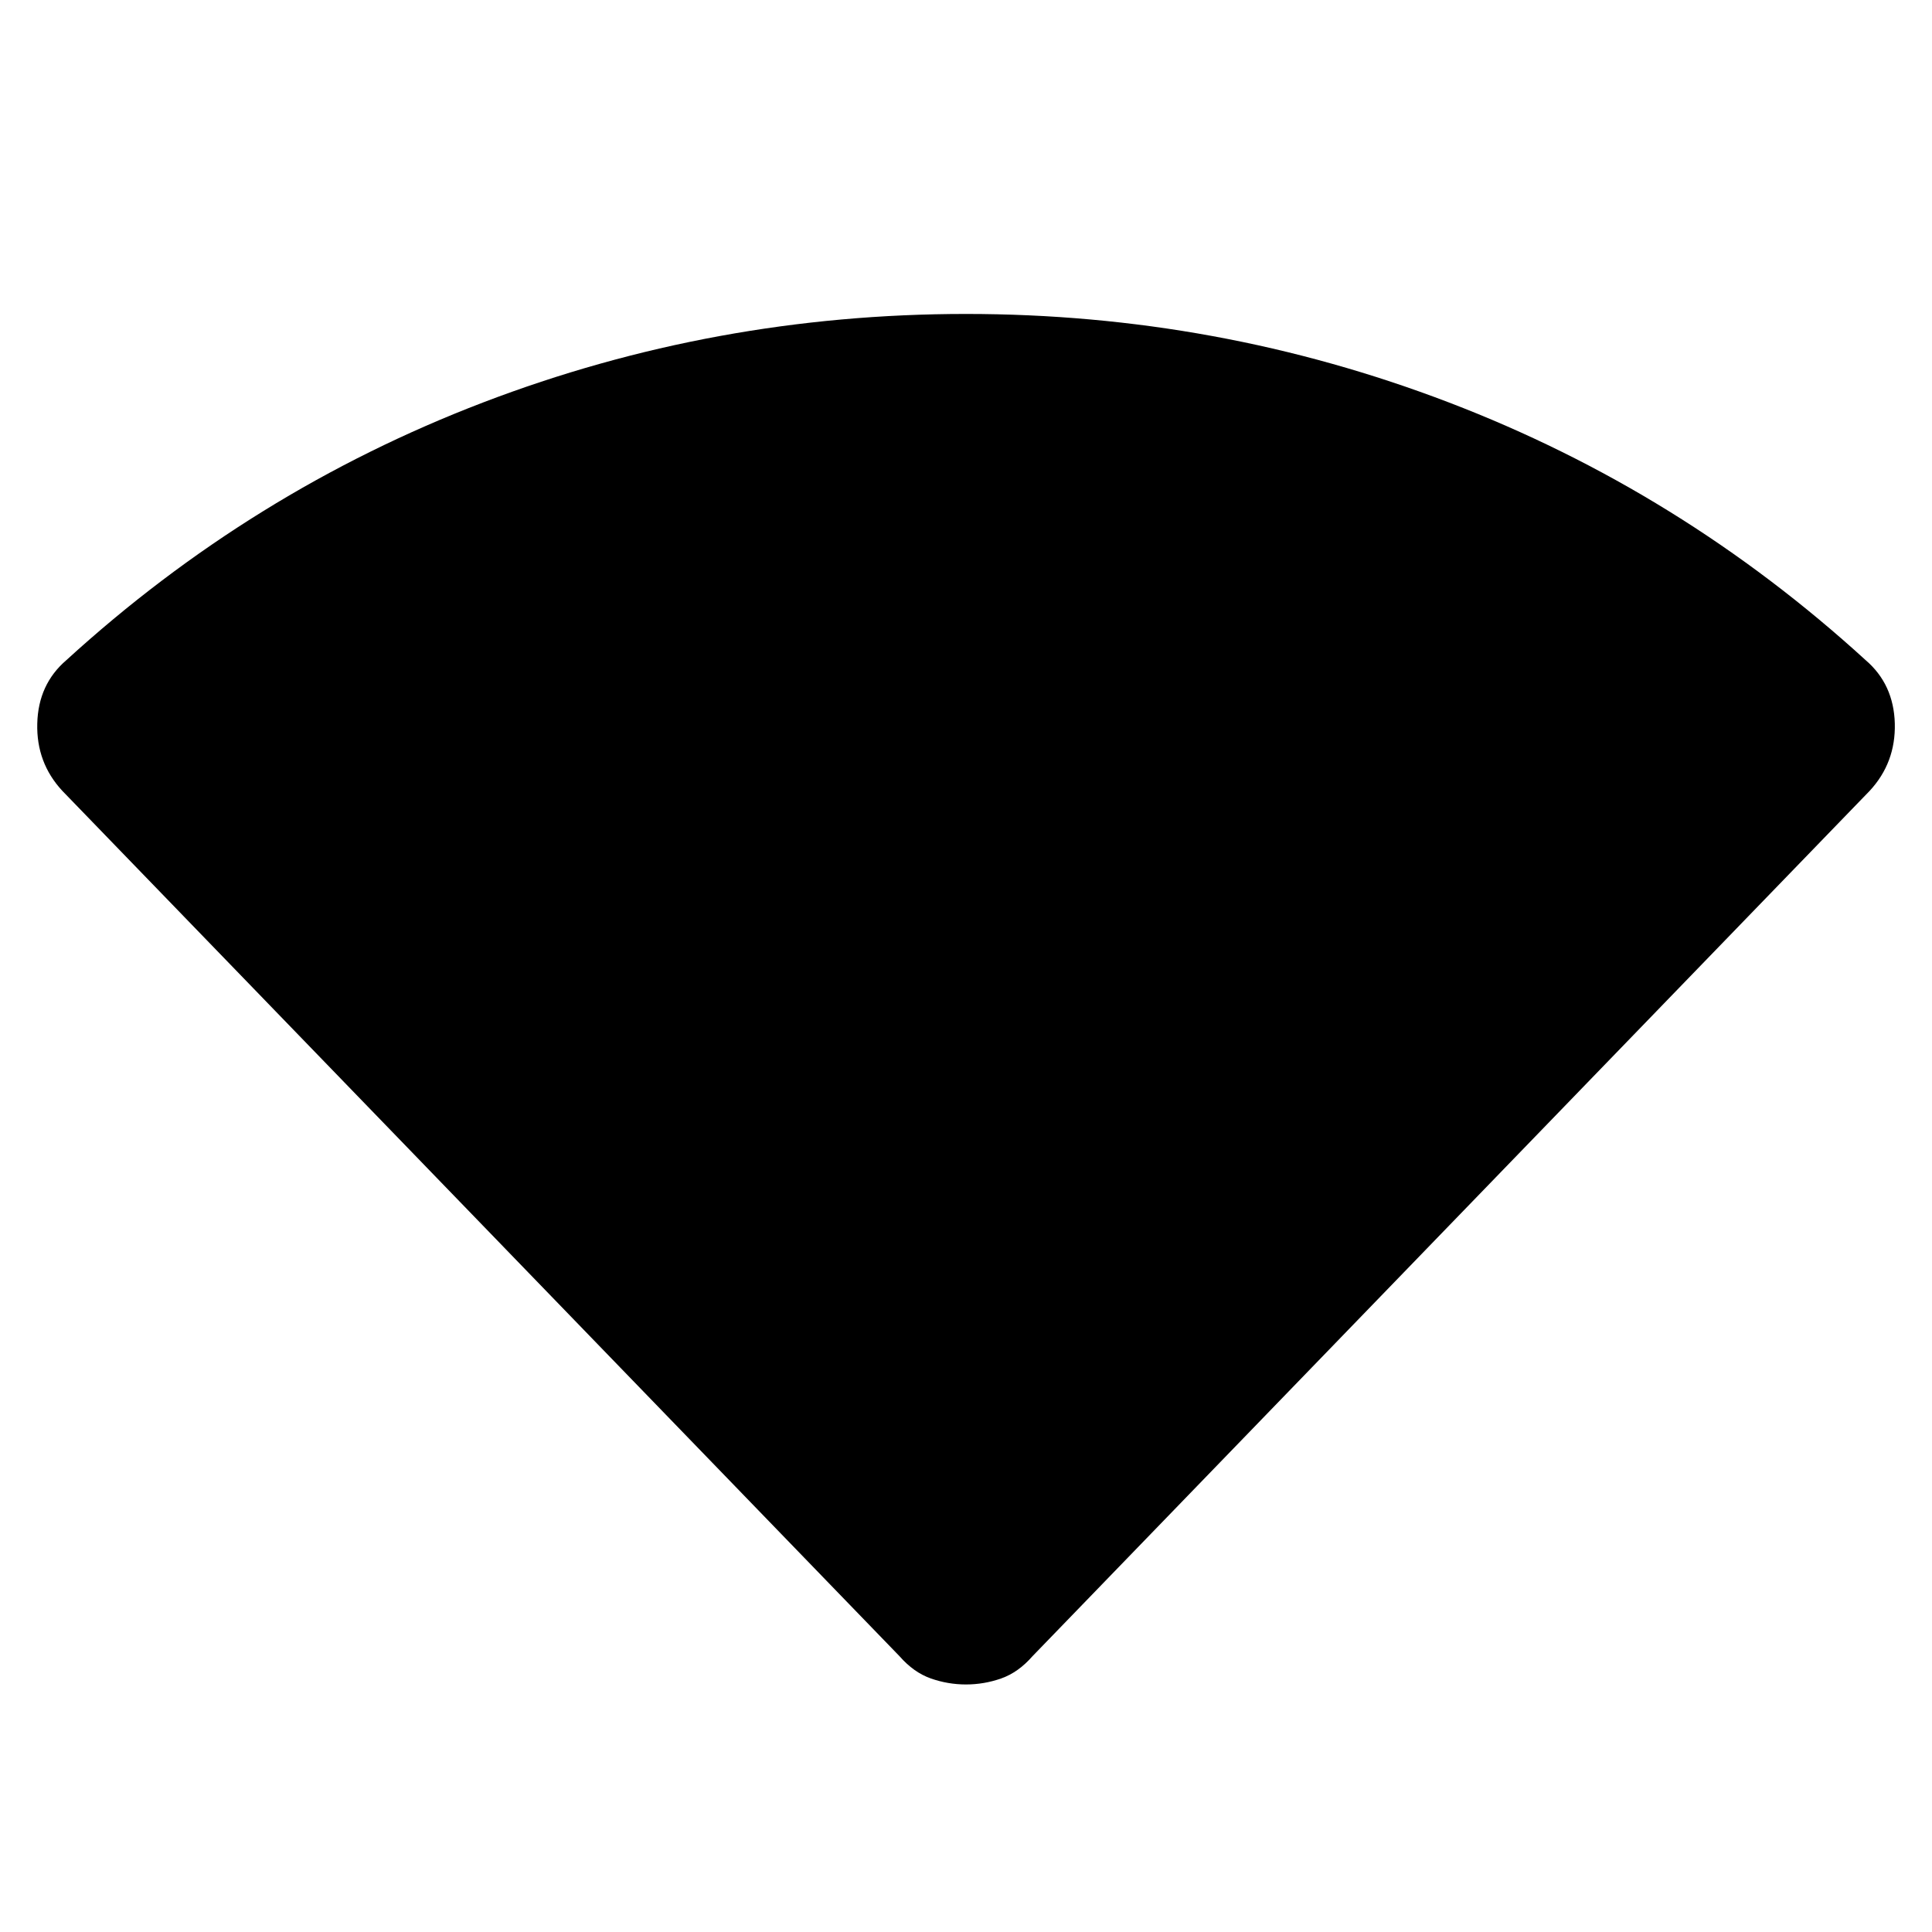 <svg xmlns="http://www.w3.org/2000/svg" height="24" width="24"><path d="M12 20.925q-.225 0-.438-.075-.212-.075-.387-.275L.775 9.825q-.325-.35-.312-.837Q.475 8.5.825 8.2 3.125 6.1 6 5t6-1.1q3.125 0 6 1.1t5.175 3.2q.35.3.363.788.012.487-.313.837l-10.4 10.75q-.175.2-.387.275-.213.075-.438.075Z"/></svg>